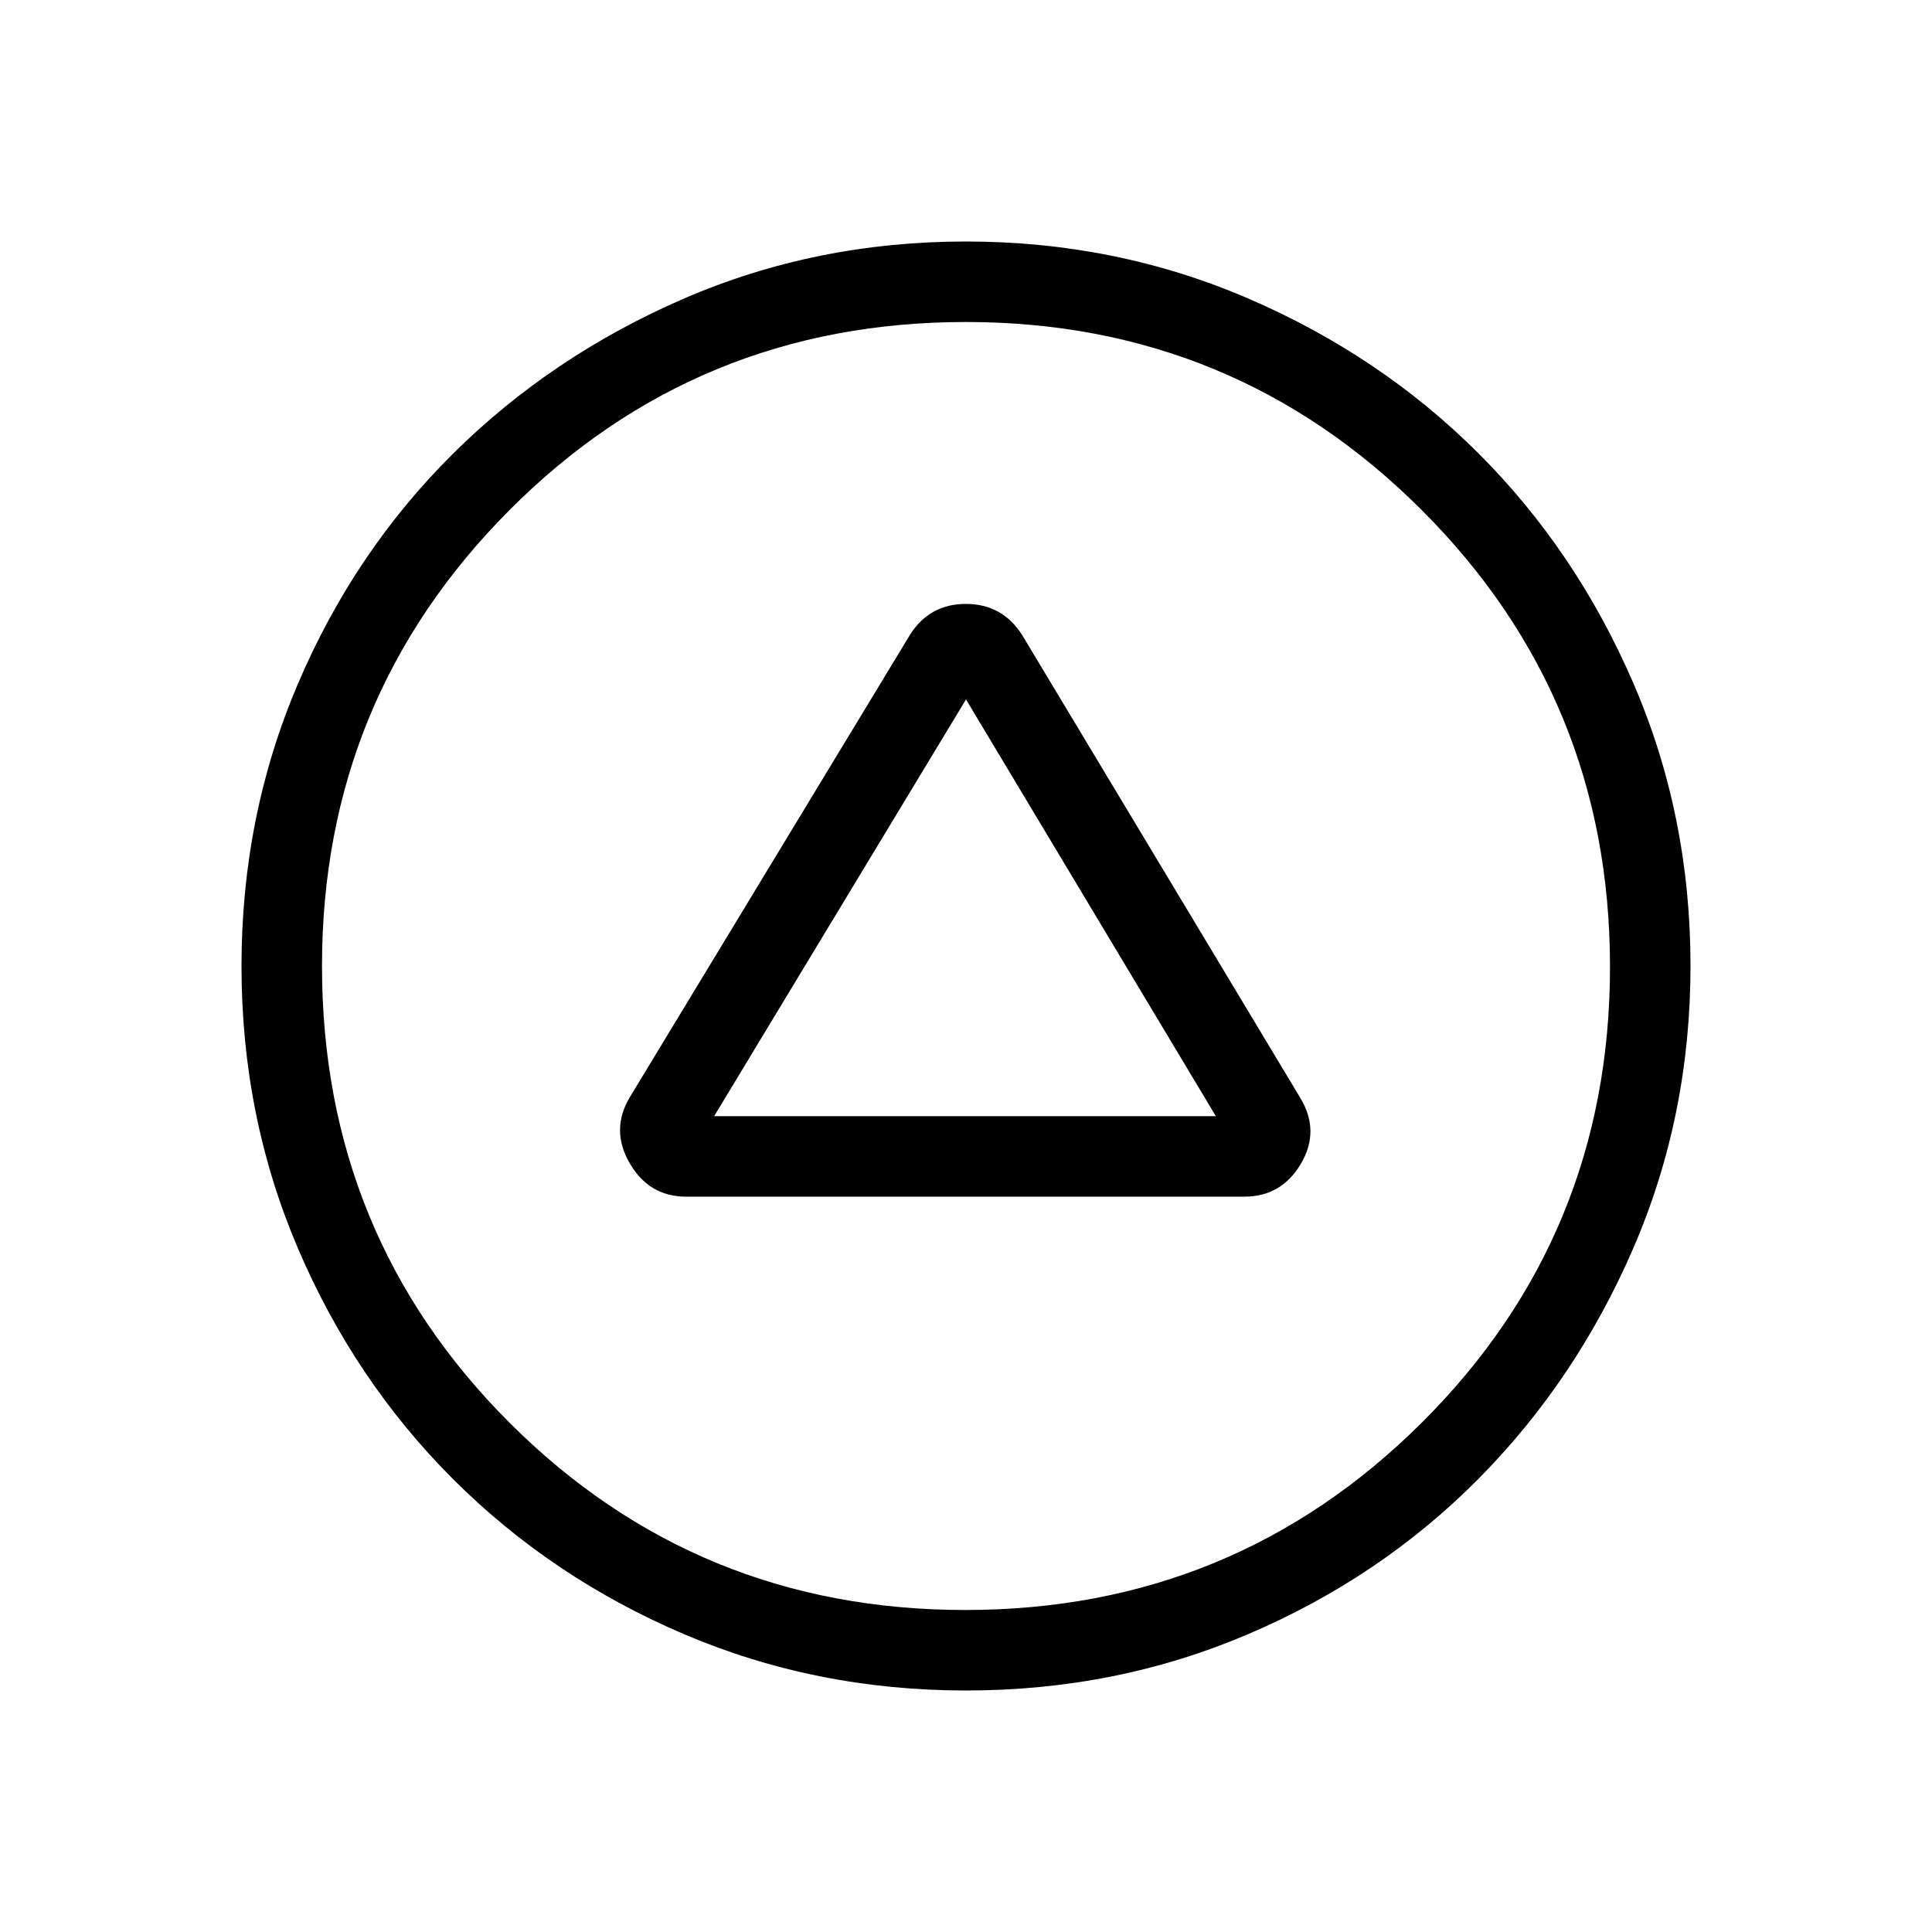 <svg xmlns="http://www.w3.org/2000/svg" height="24" viewBox="0 -960 960 960" width="24"><path d="M341-365.38h277.23q18.48 0 28.13-16.27 9.64-16.27-.13-32.61L507.85-644.54q-9.86-15.38-27.93-15.38t-27.77 15.38l-139.1 229.57q-9.82 16.28-.18 32.93 9.65 16.66 28.13 16.66Zm13.85-40L480-612.46l124.15 207.08h-249.3ZM480.07-120q-74.61 0-140.3-28.04-65.69-28.04-114.69-77.04-49-49-77.04-114.62Q120-405.32 120-479.93q0-74.61 28.04-140.3 28.04-65.69 77.04-114.31 49-48.61 114.62-77.04Q405.32-840 479.93-840q74.61 0 140.35 28.34 65.73 28.34 114.36 76.92 48.63 48.58 76.99 114.26Q840-554.81 840-480.13q0 74.67-28.42 140.36-28.43 65.69-77.04 114.69-48.62 49-114.24 77.04Q554.68-120 480.07-120Zm-.45-40Q613-160 706.5-253.12q93.5-93.11 93.5-226.5Q800-613 706.5-706.5T480-800q-133.77 0-226.88 93.5Q160-613 160-480q0 133.77 93.12 226.88Q346.23-160 479.62-160Zm.38-320Z"/></svg>